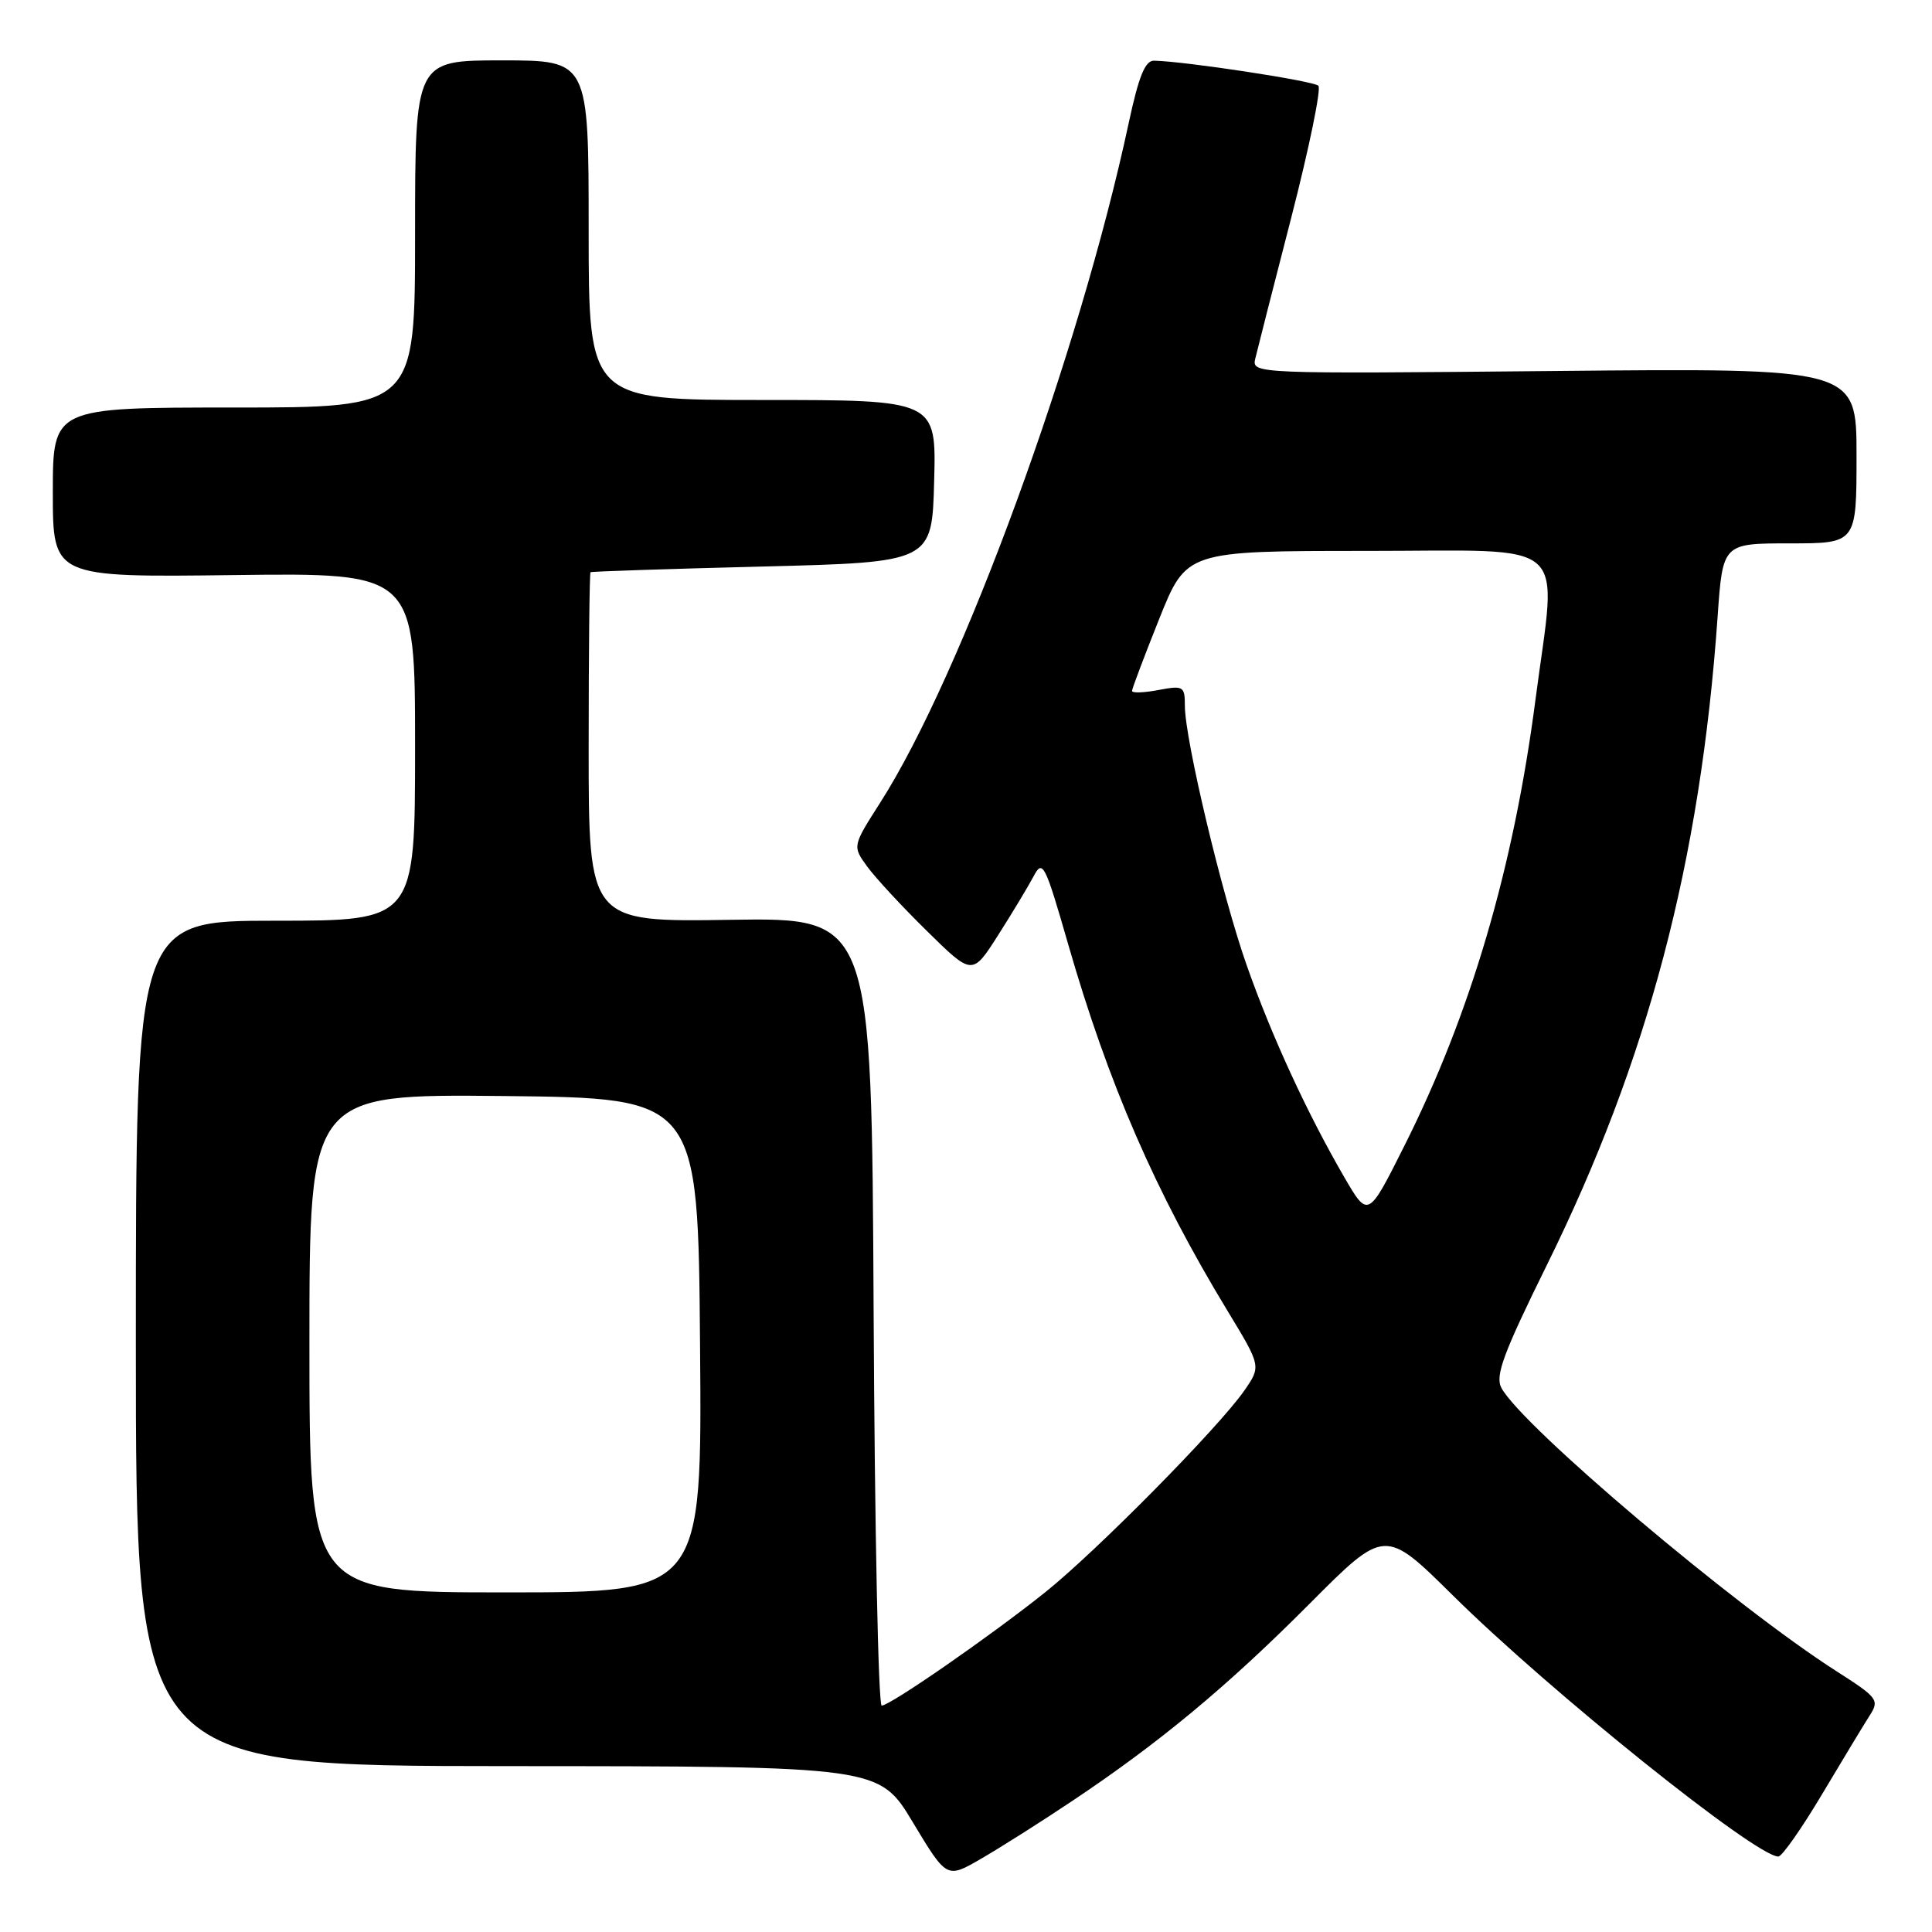 <?xml version="1.0" encoding="UTF-8" standalone="no"?>
<!DOCTYPE svg PUBLIC "-//W3C//DTD SVG 1.1//EN" "http://www.w3.org/Graphics/SVG/1.1/DTD/svg11.dtd" >
<svg xmlns="http://www.w3.org/2000/svg" xmlns:xlink="http://www.w3.org/1999/xlink" version="1.1" viewBox="0 0 256 256">
 <g >
 <path fill="currentColor"
d=" M 141.98 238.70 C 153.59 230.96 162.61 223.47 173.50 212.53 C 183.50 202.49 183.50 202.49 192.50 211.39 C 205.36 224.11 232.64 246.00 235.64 246.00 C 236.12 246.00 238.73 242.29 241.43 237.75 C 244.14 233.21 246.97 228.52 247.74 227.32 C 249.06 225.26 248.83 224.95 243.32 221.43 C 229.85 212.82 201.66 188.97 198.94 183.90 C 198.09 182.31 199.20 179.32 204.92 167.72 C 218.37 140.49 225.31 114.16 227.59 81.75 C 228.27 72.00 228.27 72.00 237.14 72.00 C 246.00 72.00 246.00 72.00 246.00 60.38 C 246.00 48.77 246.00 48.77 205.93 49.16 C 166.12 49.54 165.86 49.53 166.33 47.52 C 166.59 46.41 168.74 37.98 171.11 28.79 C 173.47 19.60 175.09 11.75 174.69 11.36 C 174.06 10.72 157.06 8.13 152.92 8.04 C 151.74 8.01 150.89 10.10 149.57 16.25 C 143.02 46.87 127.45 89.44 116.63 106.36 C 112.95 112.12 112.95 112.12 114.90 114.81 C 115.97 116.29 119.55 120.15 122.85 123.39 C 128.84 129.28 128.84 129.28 132.27 123.89 C 134.16 120.93 136.27 117.41 136.97 116.09 C 138.16 113.84 138.47 114.46 141.53 125.09 C 146.86 143.60 153.10 157.97 162.68 173.74 C 167.11 181.04 167.11 181.04 164.87 184.27 C 161.47 189.16 145.28 205.56 138.50 210.98 C 131.18 216.83 117.94 226.00 116.83 226.00 C 116.38 226.00 115.90 202.51 115.76 173.80 C 115.50 121.59 115.50 121.59 96.75 121.88 C 78.00 122.17 78.00 122.17 78.00 99.09 C 78.00 86.39 78.11 75.92 78.25 75.82 C 78.39 75.72 88.62 75.38 101.00 75.07 C 123.50 74.50 123.50 74.50 123.78 63.75 C 124.07 53.00 124.07 53.00 101.03 53.00 C 78.00 53.00 78.00 53.00 78.00 30.50 C 78.00 8.00 78.00 8.00 66.50 8.00 C 55.00 8.00 55.00 8.00 55.00 31.00 C 55.00 54.00 55.00 54.00 31.00 54.00 C 7.00 54.00 7.00 54.00 7.00 65.25 C 7.00 76.50 7.00 76.50 31.00 76.20 C 55.00 75.90 55.00 75.90 55.00 98.95 C 55.00 122.00 55.00 122.00 36.50 122.00 C 18.00 122.00 18.00 122.00 18.00 178.00 C 18.00 234.00 18.00 234.00 67.25 234.02 C 116.50 234.04 116.50 234.04 120.97 241.49 C 125.45 248.93 125.45 248.93 129.97 246.31 C 132.46 244.87 137.87 241.45 141.98 238.70 Z  M 41.00 177.98 C 41.00 144.97 41.00 144.97 66.75 145.23 C 92.50 145.50 92.50 145.50 92.76 178.25 C 93.03 211.00 93.03 211.00 67.01 211.00 C 41.00 211.00 41.00 211.00 41.00 177.98 Z  M 178.11 155.96 C 173.19 147.47 168.50 137.30 165.20 127.92 C 161.93 118.64 157.00 97.96 157.00 93.52 C 157.00 90.93 156.81 90.81 153.50 91.43 C 151.57 91.80 150.00 91.85 150.00 91.55 C 150.00 91.26 151.62 86.96 153.60 82.01 C 157.21 73.00 157.21 73.00 181.10 73.00 C 208.61 73.00 206.30 70.96 203.46 92.70 C 200.56 114.98 194.87 134.34 186.07 151.86 C 181.28 161.41 181.28 161.41 178.11 155.96 Z "/>
</g>
</svg>